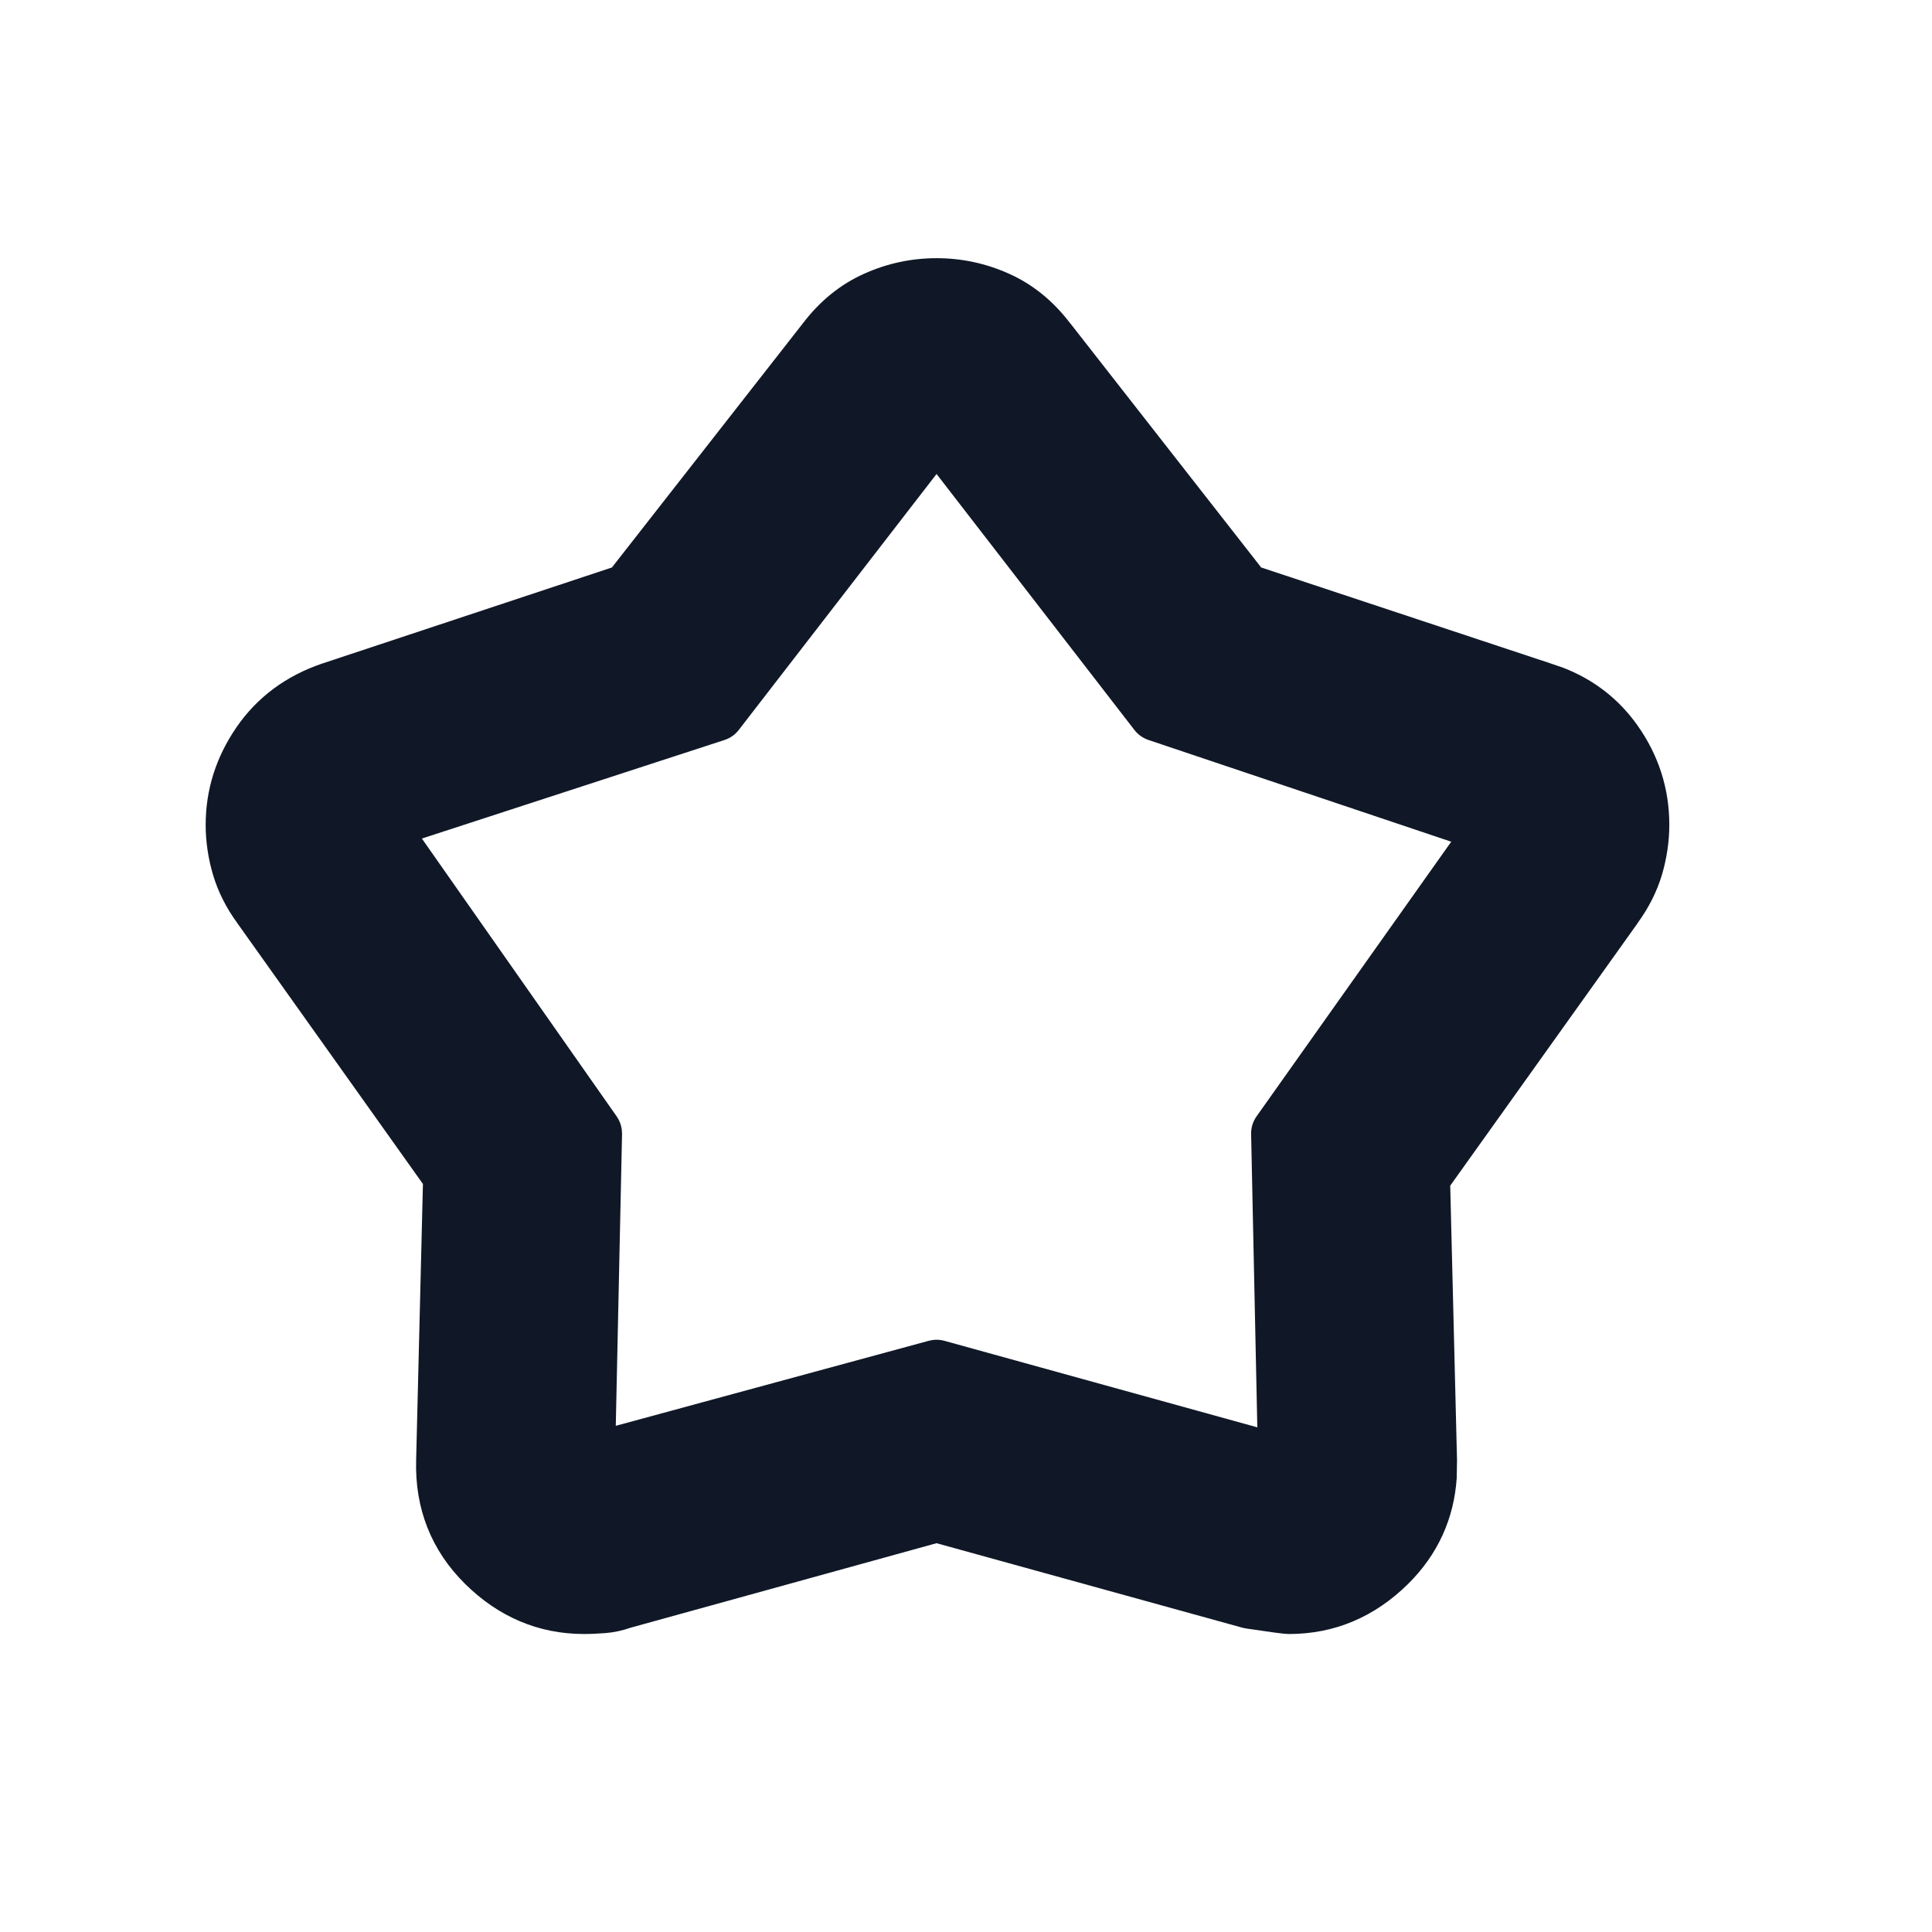 <svg width="33" height="33" viewBox="0 0 33 33" fill="none" xmlns="http://www.w3.org/2000/svg">
<path d="M15.998 4.41C16.428 4.41 16.843 4.499 17.236 4.676C17.647 4.86 17.994 5.147 18.278 5.52H18.279L21.542 9.693L26.48 11.33L26.707 11.408C27.224 11.61 27.651 11.939 27.972 12.394C28.33 12.901 28.513 13.47 28.513 14.088C28.513 14.374 28.47 14.659 28.388 14.94C28.3 15.234 28.158 15.511 27.97 15.769L27.971 15.77L24.771 20.252L24.887 24.939L24.882 25.243C24.836 25.941 24.558 26.554 24.05 27.056C23.482 27.616 22.799 27.91 22.02 27.91C21.958 27.91 21.849 27.896 21.759 27.884L21.288 27.816L21.227 27.804L15.997 26.359L10.769 27.803C10.633 27.851 10.491 27.882 10.346 27.894C10.215 27.904 10.091 27.91 9.975 27.91C9.197 27.91 8.513 27.616 7.946 27.056C7.365 26.482 7.084 25.764 7.108 24.939L7.224 20.223L4.055 15.77V15.769C3.866 15.511 3.725 15.234 3.638 14.94C3.555 14.659 3.513 14.374 3.513 14.088C3.513 13.49 3.69 12.933 4.034 12.43C4.389 11.91 4.885 11.545 5.499 11.335L5.503 11.334L10.452 9.693L13.716 5.52C14 5.147 14.348 4.86 14.759 4.676C15.152 4.499 15.567 4.41 15.998 4.41ZM12.618 12.469C12.557 12.548 12.472 12.608 12.377 12.639L7.206 14.323L10.534 19.07C10.58 19.136 10.609 19.211 10.62 19.289L10.625 19.368L10.518 24.354L15.866 22.901L15.932 22.888C15.999 22.879 16.066 22.884 16.131 22.902L21.476 24.38L21.37 19.368C21.368 19.261 21.401 19.156 21.463 19.068L24.788 14.377L19.613 12.638C19.52 12.606 19.437 12.547 19.377 12.469L15.997 8.096L12.618 12.469Z" fill="#101827"/>
</svg>
